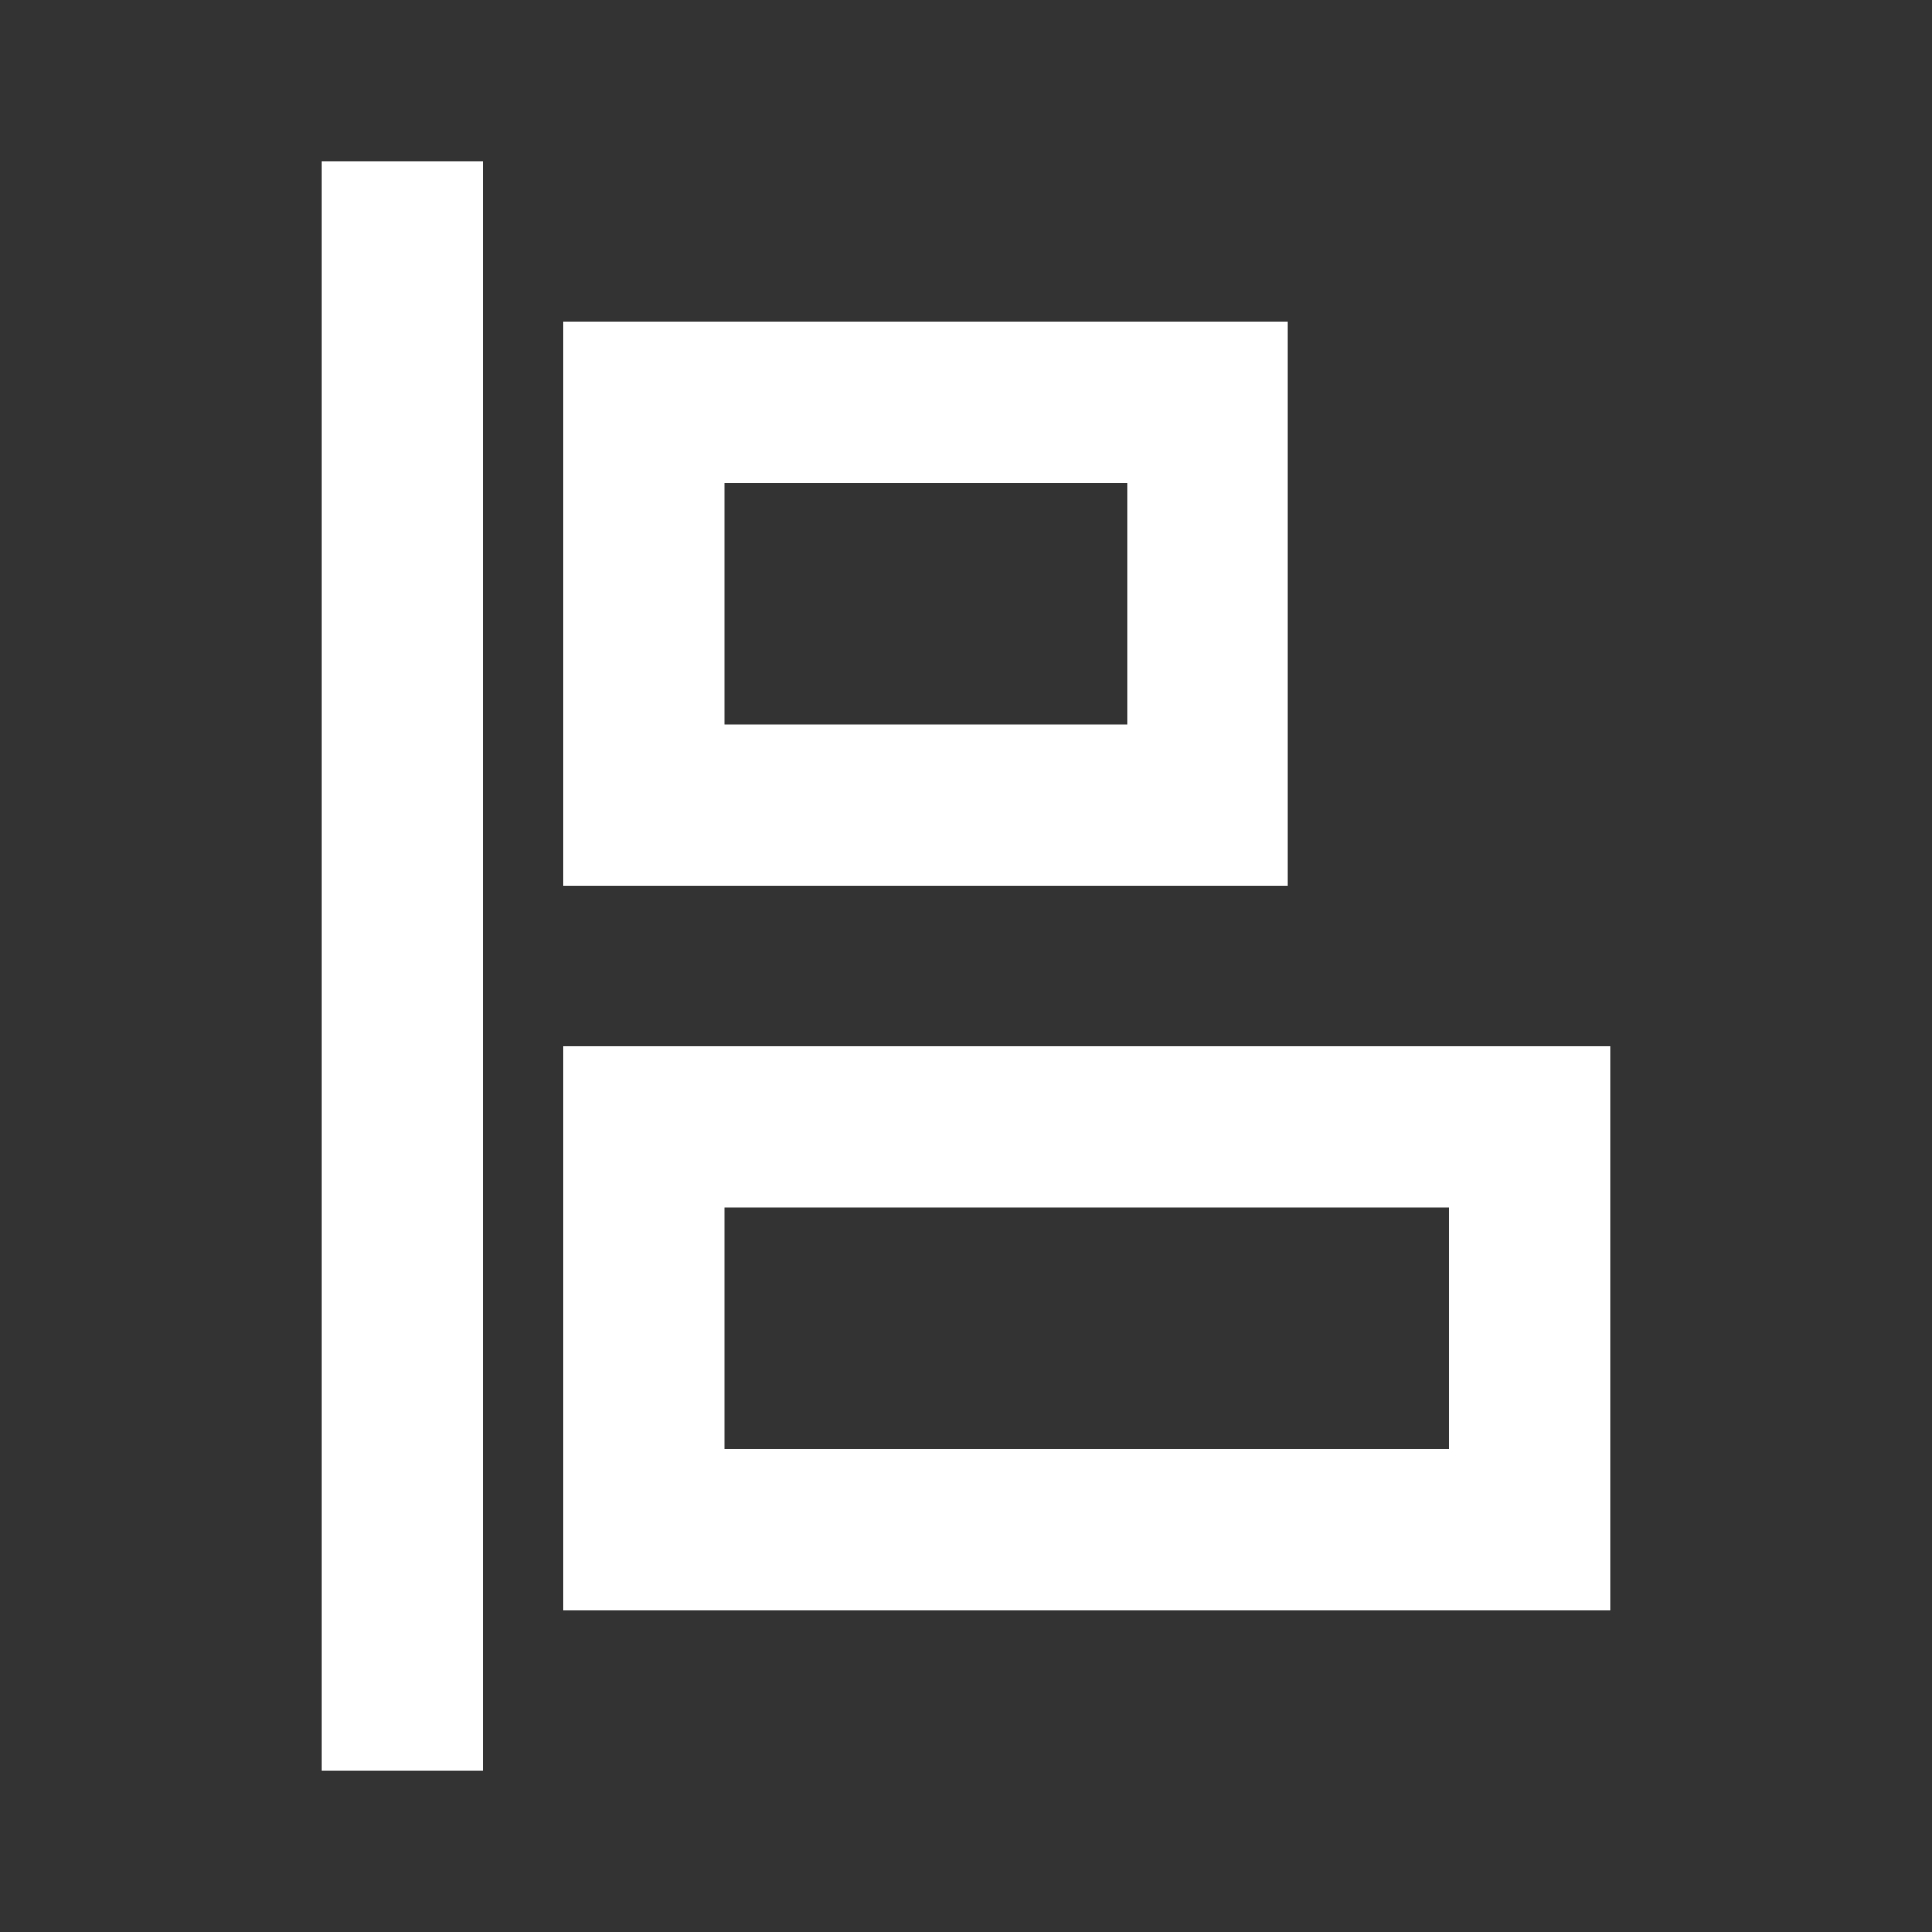 <svg width="512" height="512" viewBox="0 0 512 512" fill="none" xmlns="http://www.w3.org/2000/svg">
<rect x="0" y="0" width="512" height="512" fill="#333333" stroke="none"/>
<path d="M128 469.333H85.333V42.667H128V469.333ZM341.333 234.667H149.333V85.333H341.333V234.667ZM426.667 426.667H149.333V277.333H426.667V426.667ZM298.667 192V128H192V192H298.667ZM384 384V320H192V384H384Z" fill="white"/>
</svg>
